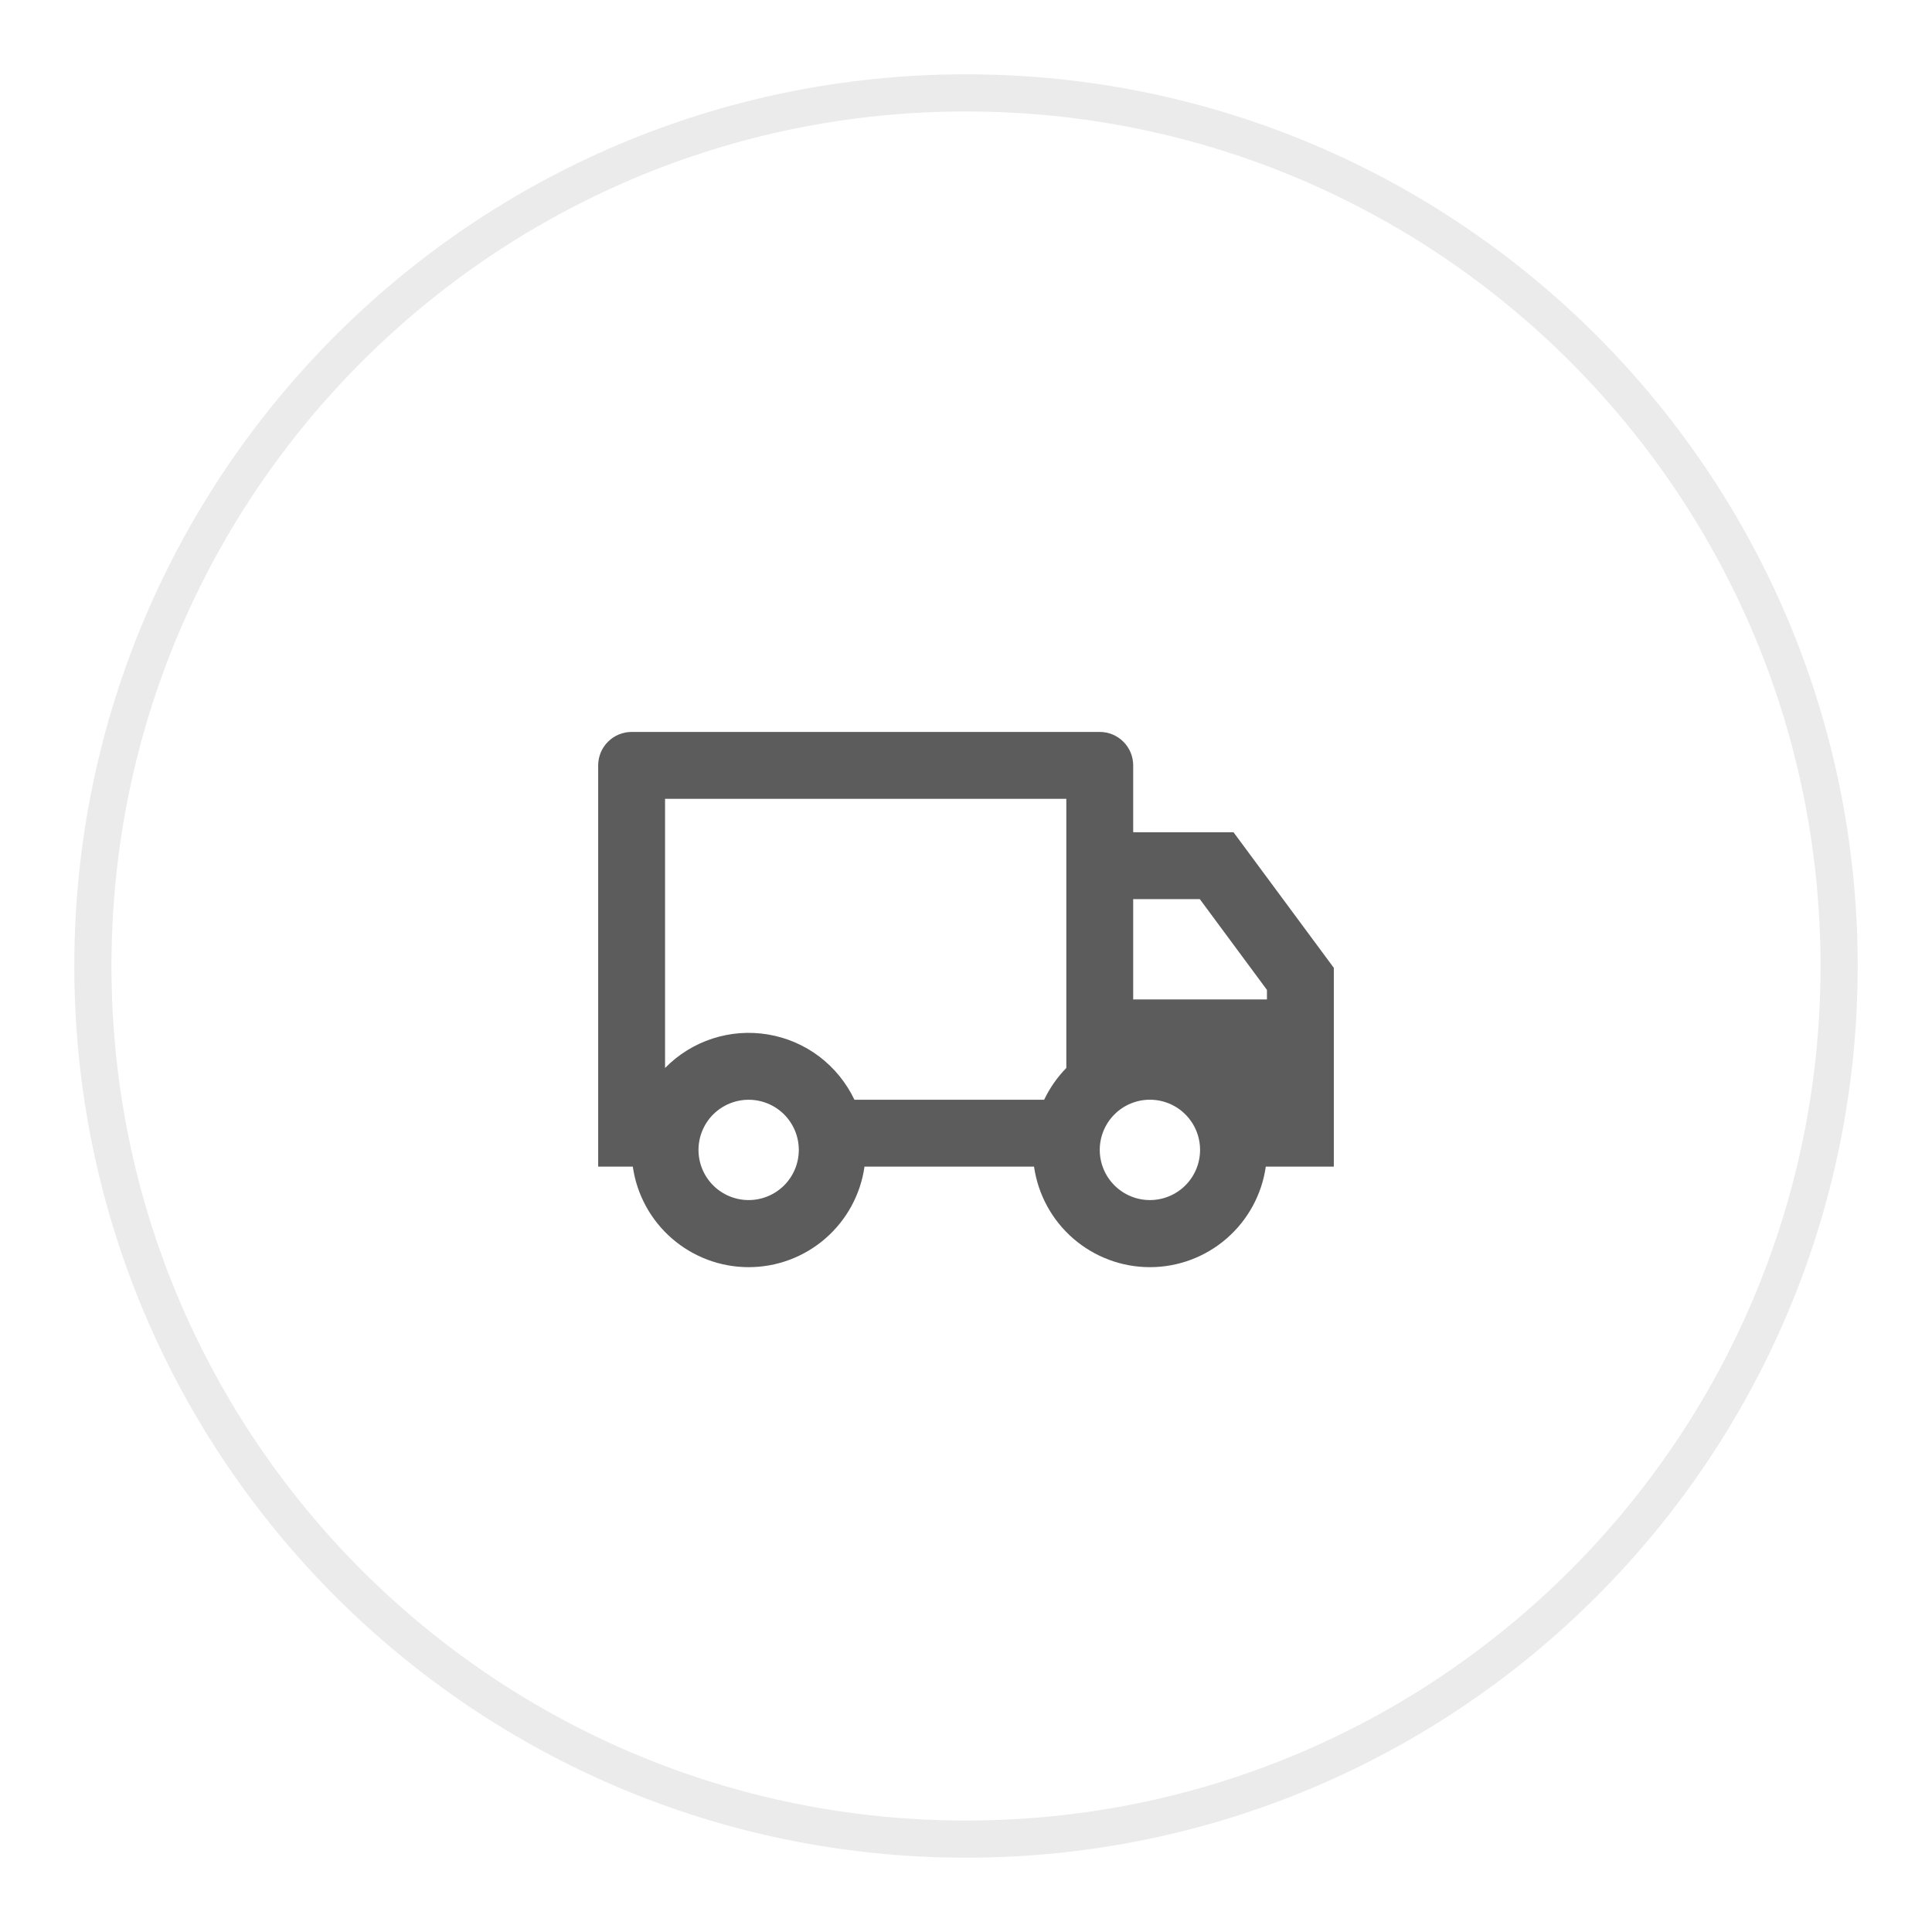 <svg width="52" height="52" viewBox="0 0 52 52" fill="none" xmlns="http://www.w3.org/2000/svg">
<g filter="url(#filter0_d_411_54627)">
<path d="M2 25C2 11.745 12.745 1 26 1C39.255 1 50 11.745 50 25C50 38.255 39.255 49 26 49C12.745 49 2 38.255 2 25Z" fill="white"/>
<path d="M26 1.5C38.979 1.5 49.5 12.021 49.5 25C49.5 37.979 38.979 48.5 26 48.5C13.021 48.5 2.5 37.979 2.5 25C2.5 12.021 13.021 1.5 26 1.5Z" stroke="#EBEBEB"/>
<path d="M23.268 30.4C23.162 31.151 22.787 31.838 22.214 32.335C21.641 32.832 20.909 33.106 20.15 33.106C19.392 33.106 18.659 32.832 18.086 32.335C17.513 31.838 17.139 31.151 17.032 30.4H16.1V19.6C16.1 19.361 16.195 19.132 16.364 18.964C16.532 18.795 16.761 18.7 17 18.7H29.6C29.839 18.7 30.068 18.795 30.236 18.964C30.405 19.132 30.5 19.361 30.5 19.6V21.4H33.2L35.9 25.05V30.4H34.069C33.962 31.151 33.587 31.838 33.014 32.335C32.441 32.832 31.709 33.106 30.95 33.106C30.192 33.106 29.459 32.832 28.886 32.335C28.313 31.838 27.939 31.151 27.831 30.4H23.268ZM28.7 20.5H17.9V27.745C18.255 27.383 18.692 27.111 19.175 26.954C19.658 26.797 20.171 26.759 20.671 26.843C21.172 26.927 21.645 27.13 22.05 27.436C22.454 27.742 22.779 28.142 22.997 28.6H28.103C28.255 28.282 28.457 27.993 28.7 27.745V20.5ZM30.5 25.9H34.1V25.643L32.293 23.2H30.5V25.9ZM30.95 31.3C31.308 31.3 31.652 31.158 31.905 30.904C32.158 30.651 32.3 30.308 32.3 29.95C32.3 29.591 32.158 29.248 31.905 28.995C31.652 28.741 31.308 28.599 30.95 28.599C30.592 28.599 30.248 28.741 29.995 28.995C29.742 29.248 29.6 29.591 29.6 29.95C29.6 30.308 29.742 30.651 29.995 30.904C30.248 31.158 30.592 31.3 30.95 31.3ZM21.5 29.95C21.5 29.773 21.465 29.597 21.397 29.433C21.329 29.27 21.23 29.121 21.105 28.995C20.979 28.87 20.83 28.771 20.667 28.703C20.503 28.635 20.327 28.6 20.15 28.6C19.973 28.6 19.797 28.635 19.633 28.703C19.47 28.771 19.321 28.87 19.195 28.995C19.07 29.121 18.971 29.27 18.903 29.433C18.835 29.597 18.8 29.773 18.8 29.95C18.8 30.308 18.942 30.651 19.195 30.905C19.449 31.158 19.792 31.3 20.15 31.3C20.508 31.3 20.851 31.158 21.105 30.905C21.358 30.651 21.5 30.308 21.5 29.95Z" fill="#5C5C5C"/>
</g>
<defs>
<filter id="filter0_d_411_54627" x="0" y="0" width="52" height="52" filterUnits="userSpaceOnUse" color-interpolation-filters="sRGB">
<feFlood flood-opacity="0" result="BackgroundImageFix"/>
<feColorMatrix in="SourceAlpha" type="matrix" values="0 0 0 0 0 0 0 0 0 0 0 0 0 0 0 0 0 0 127 0" result="hardAlpha"/>
<feOffset dy="1"/>
<feGaussianBlur stdDeviation="1"/>
<feComposite in2="hardAlpha" operator="out"/>
<feColorMatrix type="matrix" values="0 0 0 0 0.039 0 0 0 0 0.051 0 0 0 0 0.078 0 0 0 0.03 0"/>
<feBlend mode="normal" in2="BackgroundImageFix" result="effect1_dropShadow_411_54627"/>
<feBlend mode="normal" in="SourceGraphic" in2="effect1_dropShadow_411_54627" result="shape"/>
</filter>
</defs>
</svg>
